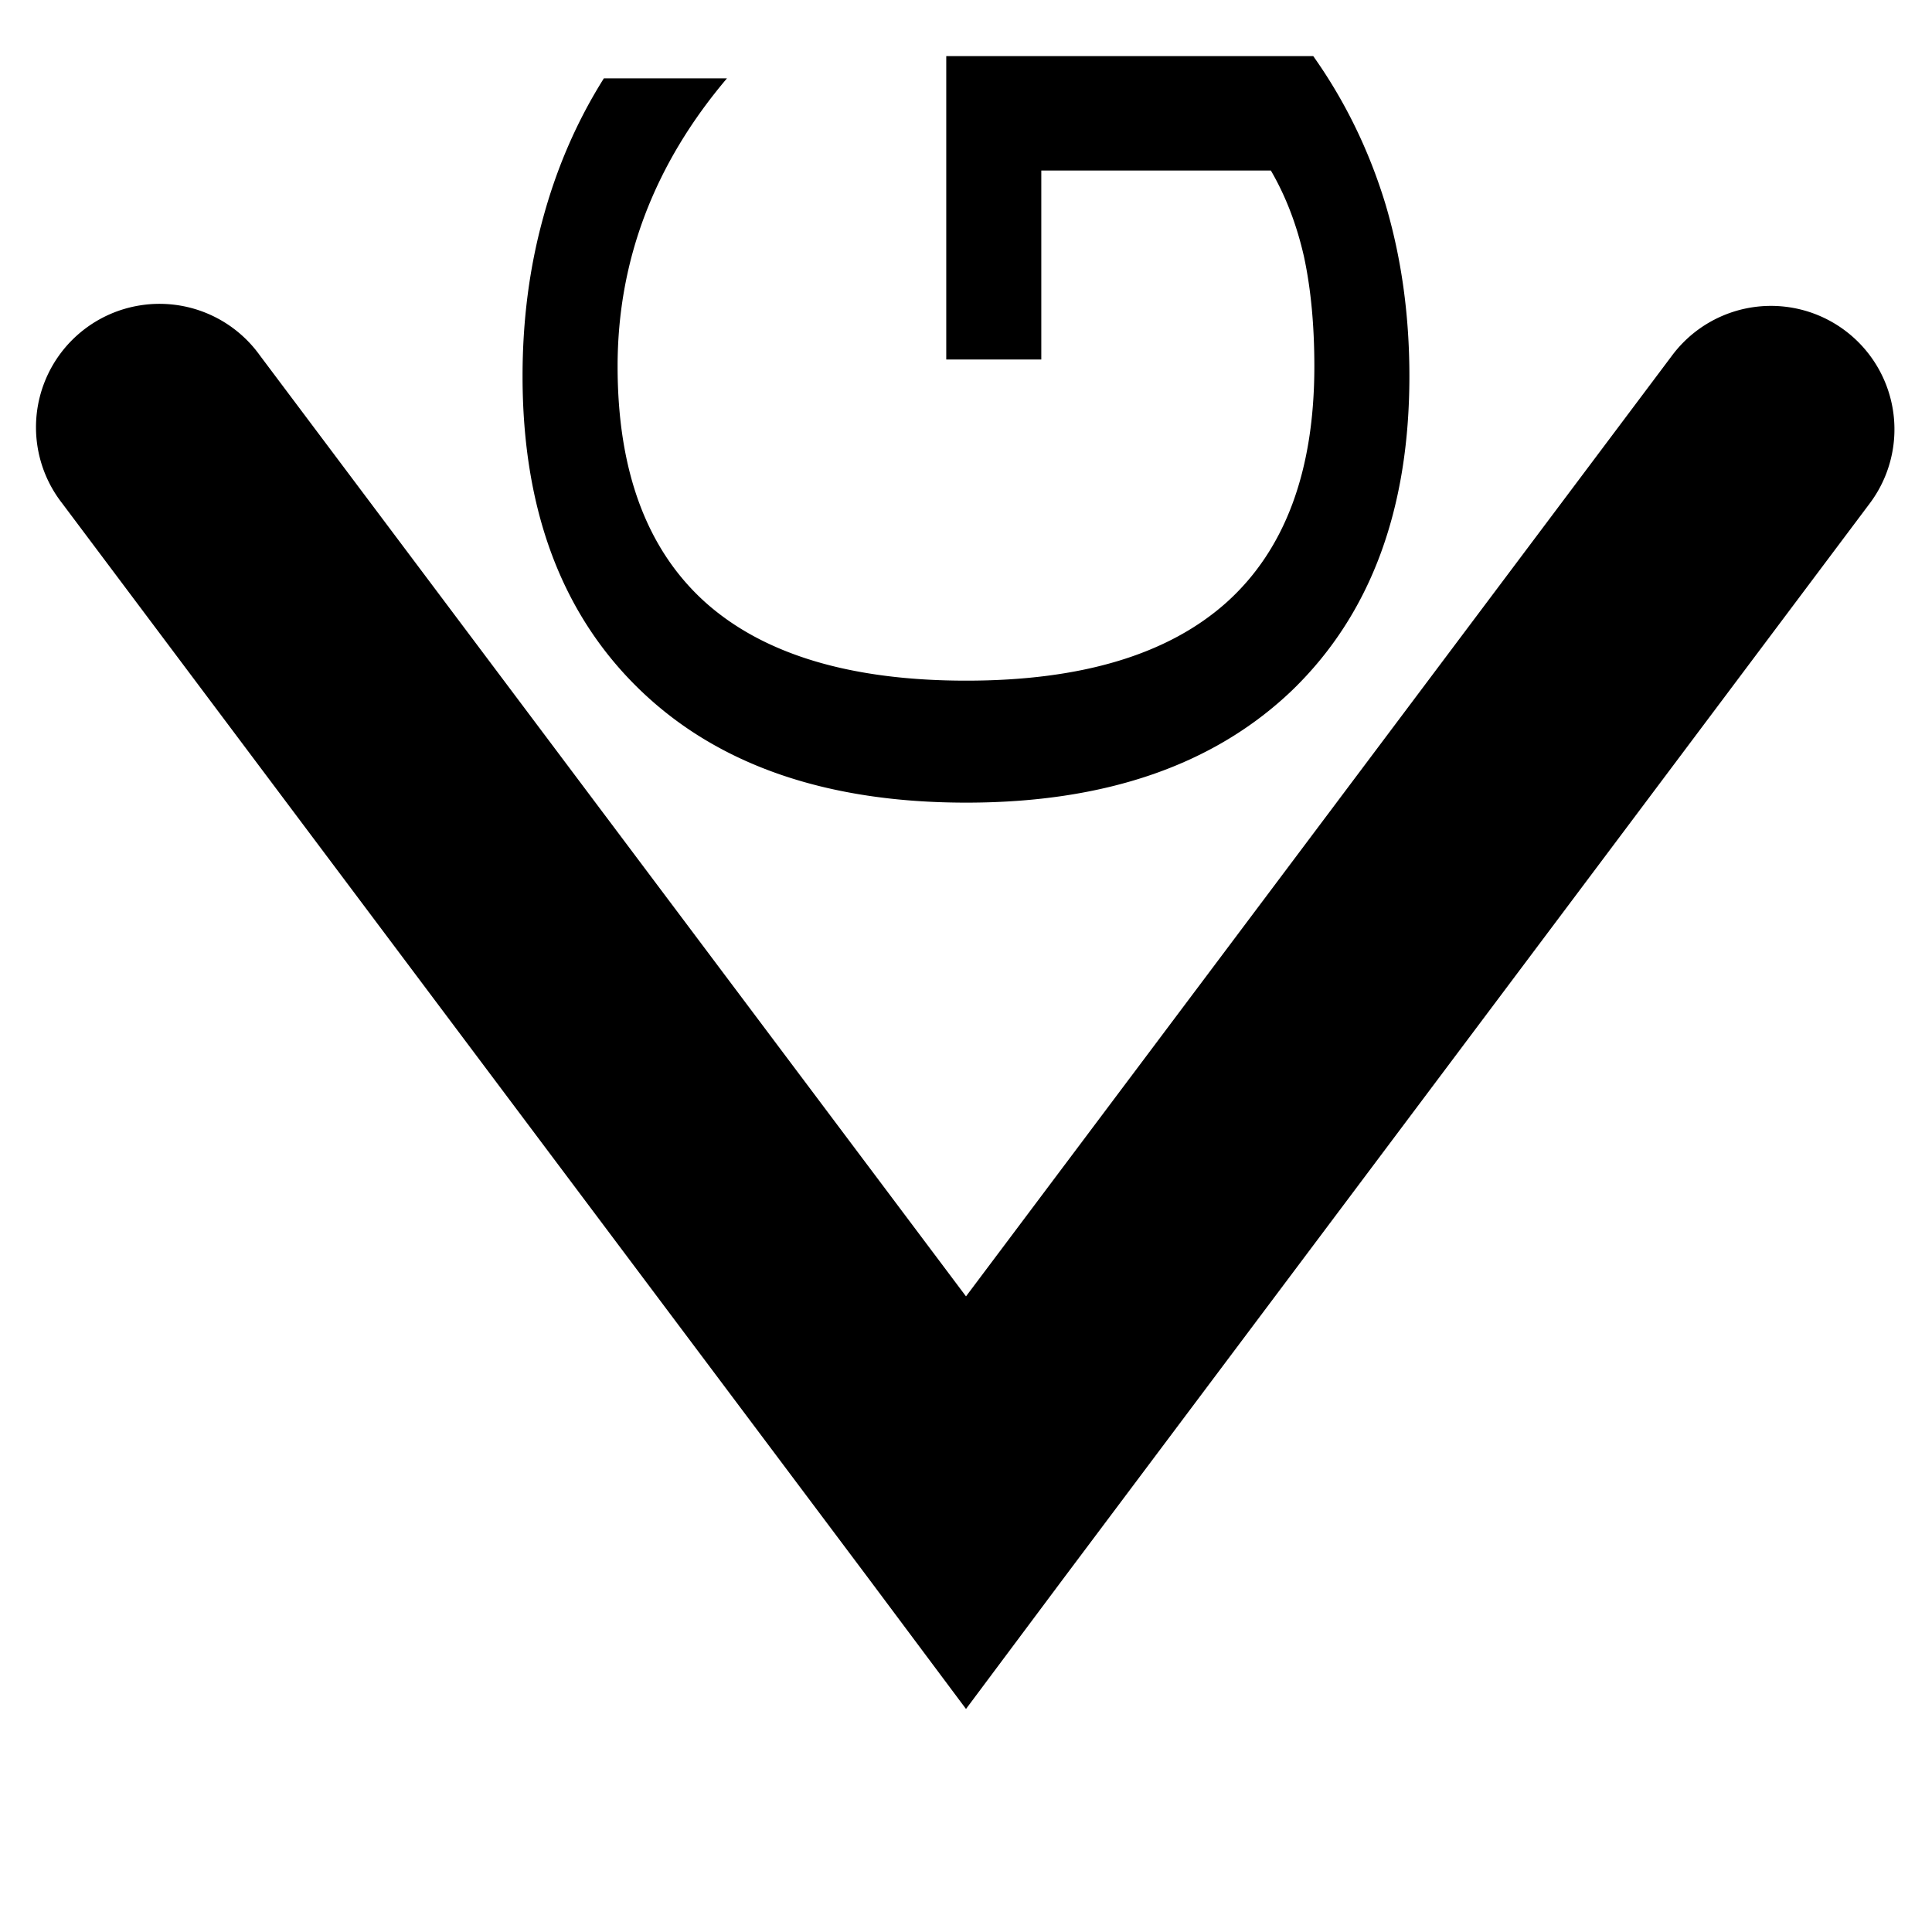 <?xml version="1.0" encoding="UTF-8" standalone="no"?>
<!-- Created with Inkscape (http://www.inkscape.org/) -->

<svg
   xmlns:dc="http://purl.org/dc/elements/1.1/"
   xmlns:cc="http://creativecommons.org/ns#"
   xmlns:rdf="http://www.w3.org/1999/02/22-rdf-syntax-ns#"
   xmlns:svg="http://www.w3.org/2000/svg"
   xmlns="http://www.w3.org/2000/svg"
   xmlns:sodipodi="http://sodipodi.sourceforge.net/DTD/sodipodi-0.dtd"
   xmlns:inkscape="http://www.inkscape.org/namespaces/inkscape"
   version="1.1"
   width="36"
   height="36"
   id="svg2"
   inkscape:version="0.48.3.1 r9886"
   sodipodi:docname="controllo.svg">
  <sodipodi:namedview
     pagecolor="#ffffff"
     bordercolor="#666666"
     borderopacity="1"
     objecttolerance="10"
     gridtolerance="10"
     guidetolerance="10"
     inkscape:pageopacity="0"
     inkscape:pageshadow="2"
     inkscape:window-width="1366"
     inkscape:window-height="709"
     id="namedview2999"
     showgrid="true"
     inkscape:zoom="6.5555556"
     inkscape:cx="17.302614"
     inkscape:cy="20.534618"
     inkscape:window-x="0"
     inkscape:window-y="27"
     inkscape:window-maximized="1"
     inkscape:current-layer="svg2" />
  <defs
     id="defs4" />
  <g
     transform="matrix(0,-1,1,0,0,0)"
     style="font-size:21.849px;font-style:normal;font-weight:normal;line-height:125%;letter-spacing:0px;word-spacing:0px;fill:#000000;fill-opacity:1;stroke:none;font-family:Sans"
     id="text3832-4" />
  <path
     id="path3853"
     style="font-size:21.849px;font-style:normal;font-weight:normal;line-height:125%;letter-spacing:0px;word-spacing:0px;fill:#000000;fill-opacity:1;stroke:none;font-family:Sans"
     d="M 2.625,5.688 A 2.3,2.3 0 0 0 1.156,9.375 l 15,20 L 18,31.844 19.844,29.375 l 15,-20 a 2.3,2.3 0 1 0 -3.688,-2.75 L 18,24.156 4.844,6.625 A 2.3,2.3 0 0 0 2.625,5.688 z m 21.056,-2.51 -4.278,0 0,3.521 -1.771,0 0,-5.654 6.838,0 c 0.59,0.832 1.038,1.75 1.344,2.752 0.299,1.003 0.448,2.073 0.448,3.211 -1e-6,2.489 -0.725,4.438 -2.176,5.846 -1.458,1.401 -3.485,2.102 -6.081,2.102 -2.603,2e-6 -4.63,-0.701 -6.081,-2.102 C 10.466,11.446 9.737,9.497 9.737,7.008 9.737,5.969 9.865,4.984 10.122,4.053 10.378,3.114 10.755,2.25 11.252,1.46 l 2.294,0 c -0.676,0.797 -1.184,1.643 -1.526,2.539 -0.341,0.896 -0.512,1.839 -0.512,2.827 1.5e-5,1.949 0.544,3.414 1.632,4.395 1.088,0.974 2.71,1.462 4.865,1.462 2.148,3e-6 3.766,-0.487 4.854,-1.462 1.088,-0.981 1.632,-2.447 1.632,-4.395 1e-6,-0.761 -0.064,-1.44 -0.192,-2.038 C 24.164,4.191 23.958,3.654 23.681,3.178" />
</svg>
